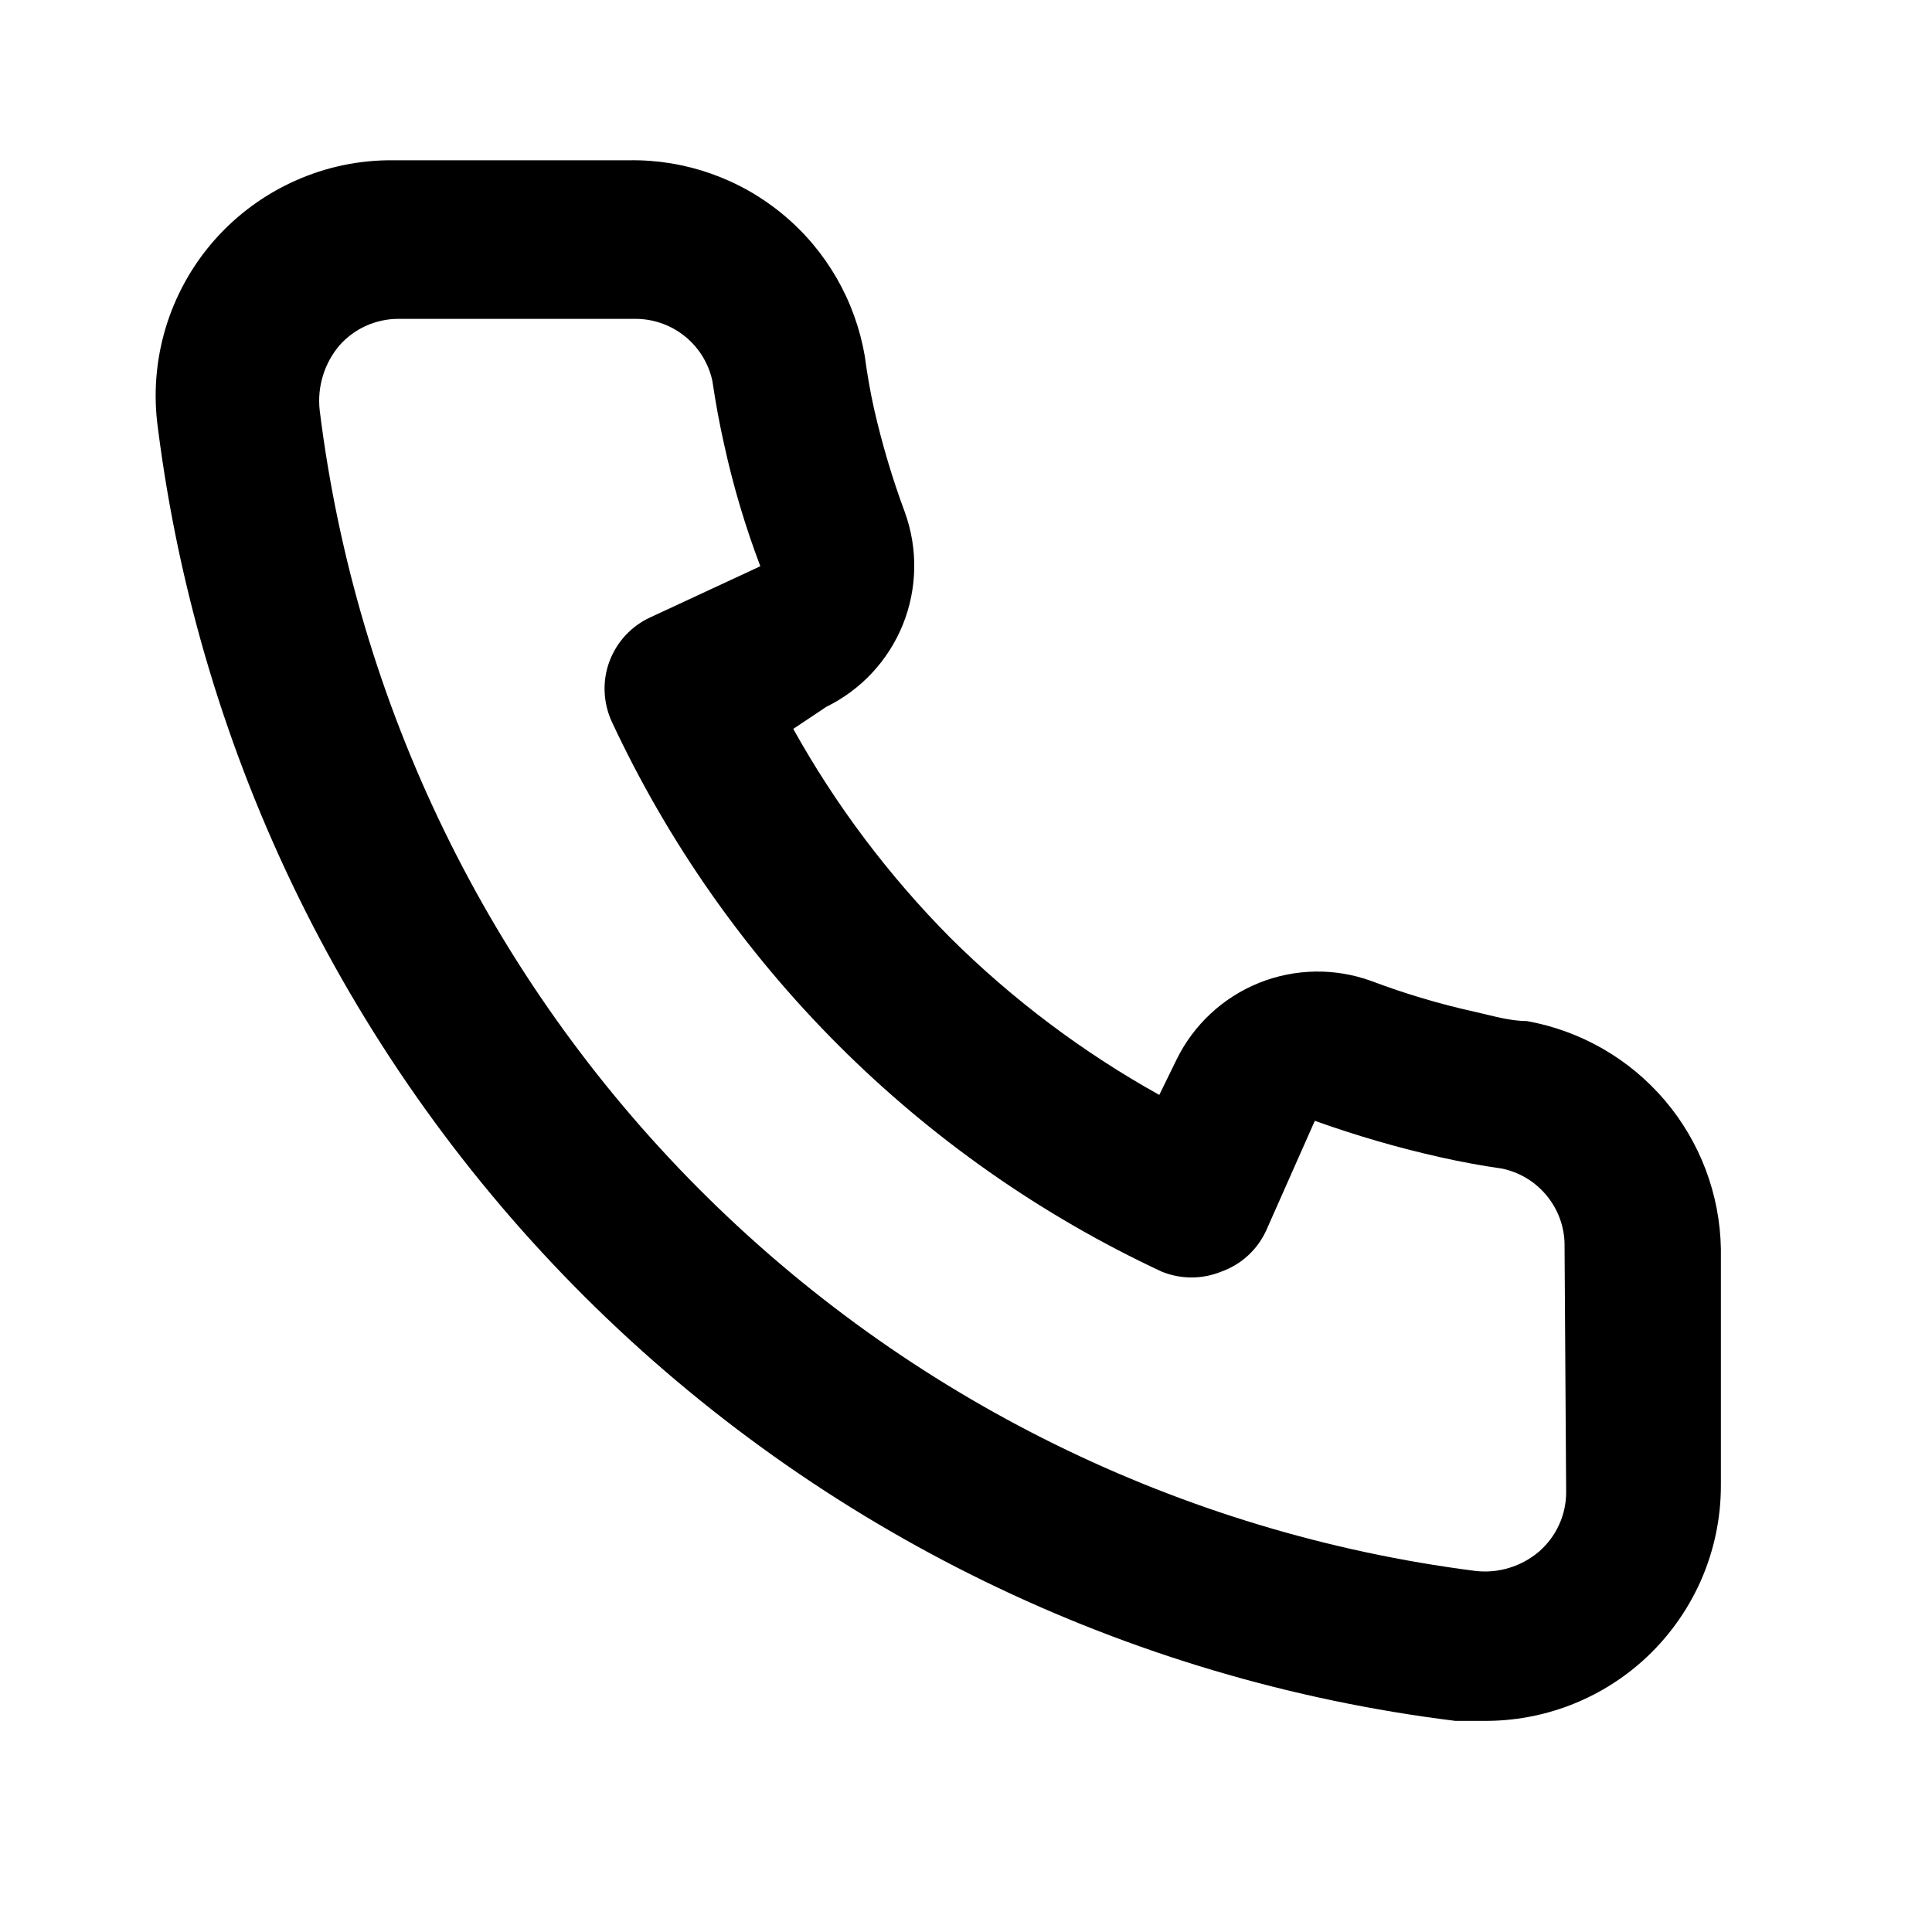 <svg width="22" height="22" viewBox="0 0 22 22" fill="none" xmlns="http://www.w3.org/2000/svg">
<path d="M17.387 11.627C17.19 11.627 16.984 11.564 16.788 11.52C16.389 11.432 15.998 11.315 15.616 11.171C15.201 11.02 14.745 11.028 14.335 11.193C13.926 11.358 13.592 11.669 13.398 12.065L13.201 12.468C12.33 11.983 11.529 11.381 10.822 10.679C10.12 9.971 9.518 9.171 9.033 8.3L9.409 8.049C9.805 7.855 10.116 7.521 10.281 7.112C10.446 6.702 10.454 6.246 10.303 5.831C10.161 5.449 10.045 5.058 9.954 4.66C9.91 4.463 9.874 4.257 9.847 4.052C9.738 3.422 9.409 2.851 8.917 2.443C8.425 2.034 7.803 1.815 7.164 1.825H4.481C4.095 1.821 3.714 1.9 3.362 2.058C3.01 2.215 2.696 2.446 2.441 2.735C2.186 3.025 1.997 3.366 1.886 3.735C1.775 4.104 1.745 4.493 1.798 4.874C2.274 8.621 3.985 12.103 6.661 14.769C9.337 17.434 12.824 19.133 16.573 19.596H16.913C17.572 19.597 18.209 19.355 18.701 18.916C18.984 18.663 19.21 18.353 19.365 18.006C19.519 17.659 19.598 17.283 19.596 16.904V14.221C19.585 13.599 19.359 13.001 18.956 12.528C18.553 12.055 17.998 11.737 17.387 11.627ZM17.834 16.993C17.834 17.12 17.807 17.246 17.754 17.361C17.702 17.477 17.625 17.58 17.53 17.664C17.43 17.75 17.313 17.815 17.187 17.853C17.061 17.892 16.927 17.904 16.796 17.888C13.447 17.458 10.336 15.926 7.953 13.532C5.571 11.139 4.054 8.02 3.64 4.669C3.626 4.538 3.638 4.405 3.677 4.279C3.715 4.153 3.779 4.036 3.864 3.935C3.947 3.84 4.051 3.763 4.166 3.711C4.282 3.659 4.407 3.631 4.534 3.631H7.218C7.426 3.627 7.629 3.695 7.792 3.824C7.955 3.953 8.068 4.134 8.112 4.338C8.148 4.582 8.192 4.824 8.246 5.062C8.349 5.534 8.487 5.997 8.658 6.448L7.405 7.03C7.298 7.079 7.202 7.149 7.122 7.235C7.042 7.322 6.98 7.423 6.939 7.534C6.898 7.644 6.88 7.762 6.885 7.879C6.89 7.997 6.918 8.113 6.967 8.219C8.254 10.976 10.471 13.193 13.228 14.48C13.446 14.569 13.69 14.569 13.908 14.48C14.019 14.44 14.122 14.379 14.209 14.299C14.297 14.219 14.367 14.122 14.417 14.015L14.972 12.763C15.434 12.928 15.906 13.066 16.385 13.174C16.623 13.228 16.865 13.273 17.11 13.308C17.313 13.352 17.495 13.465 17.624 13.629C17.753 13.792 17.821 13.995 17.816 14.203L17.834 16.993Z" fill="black"/>
</svg>
